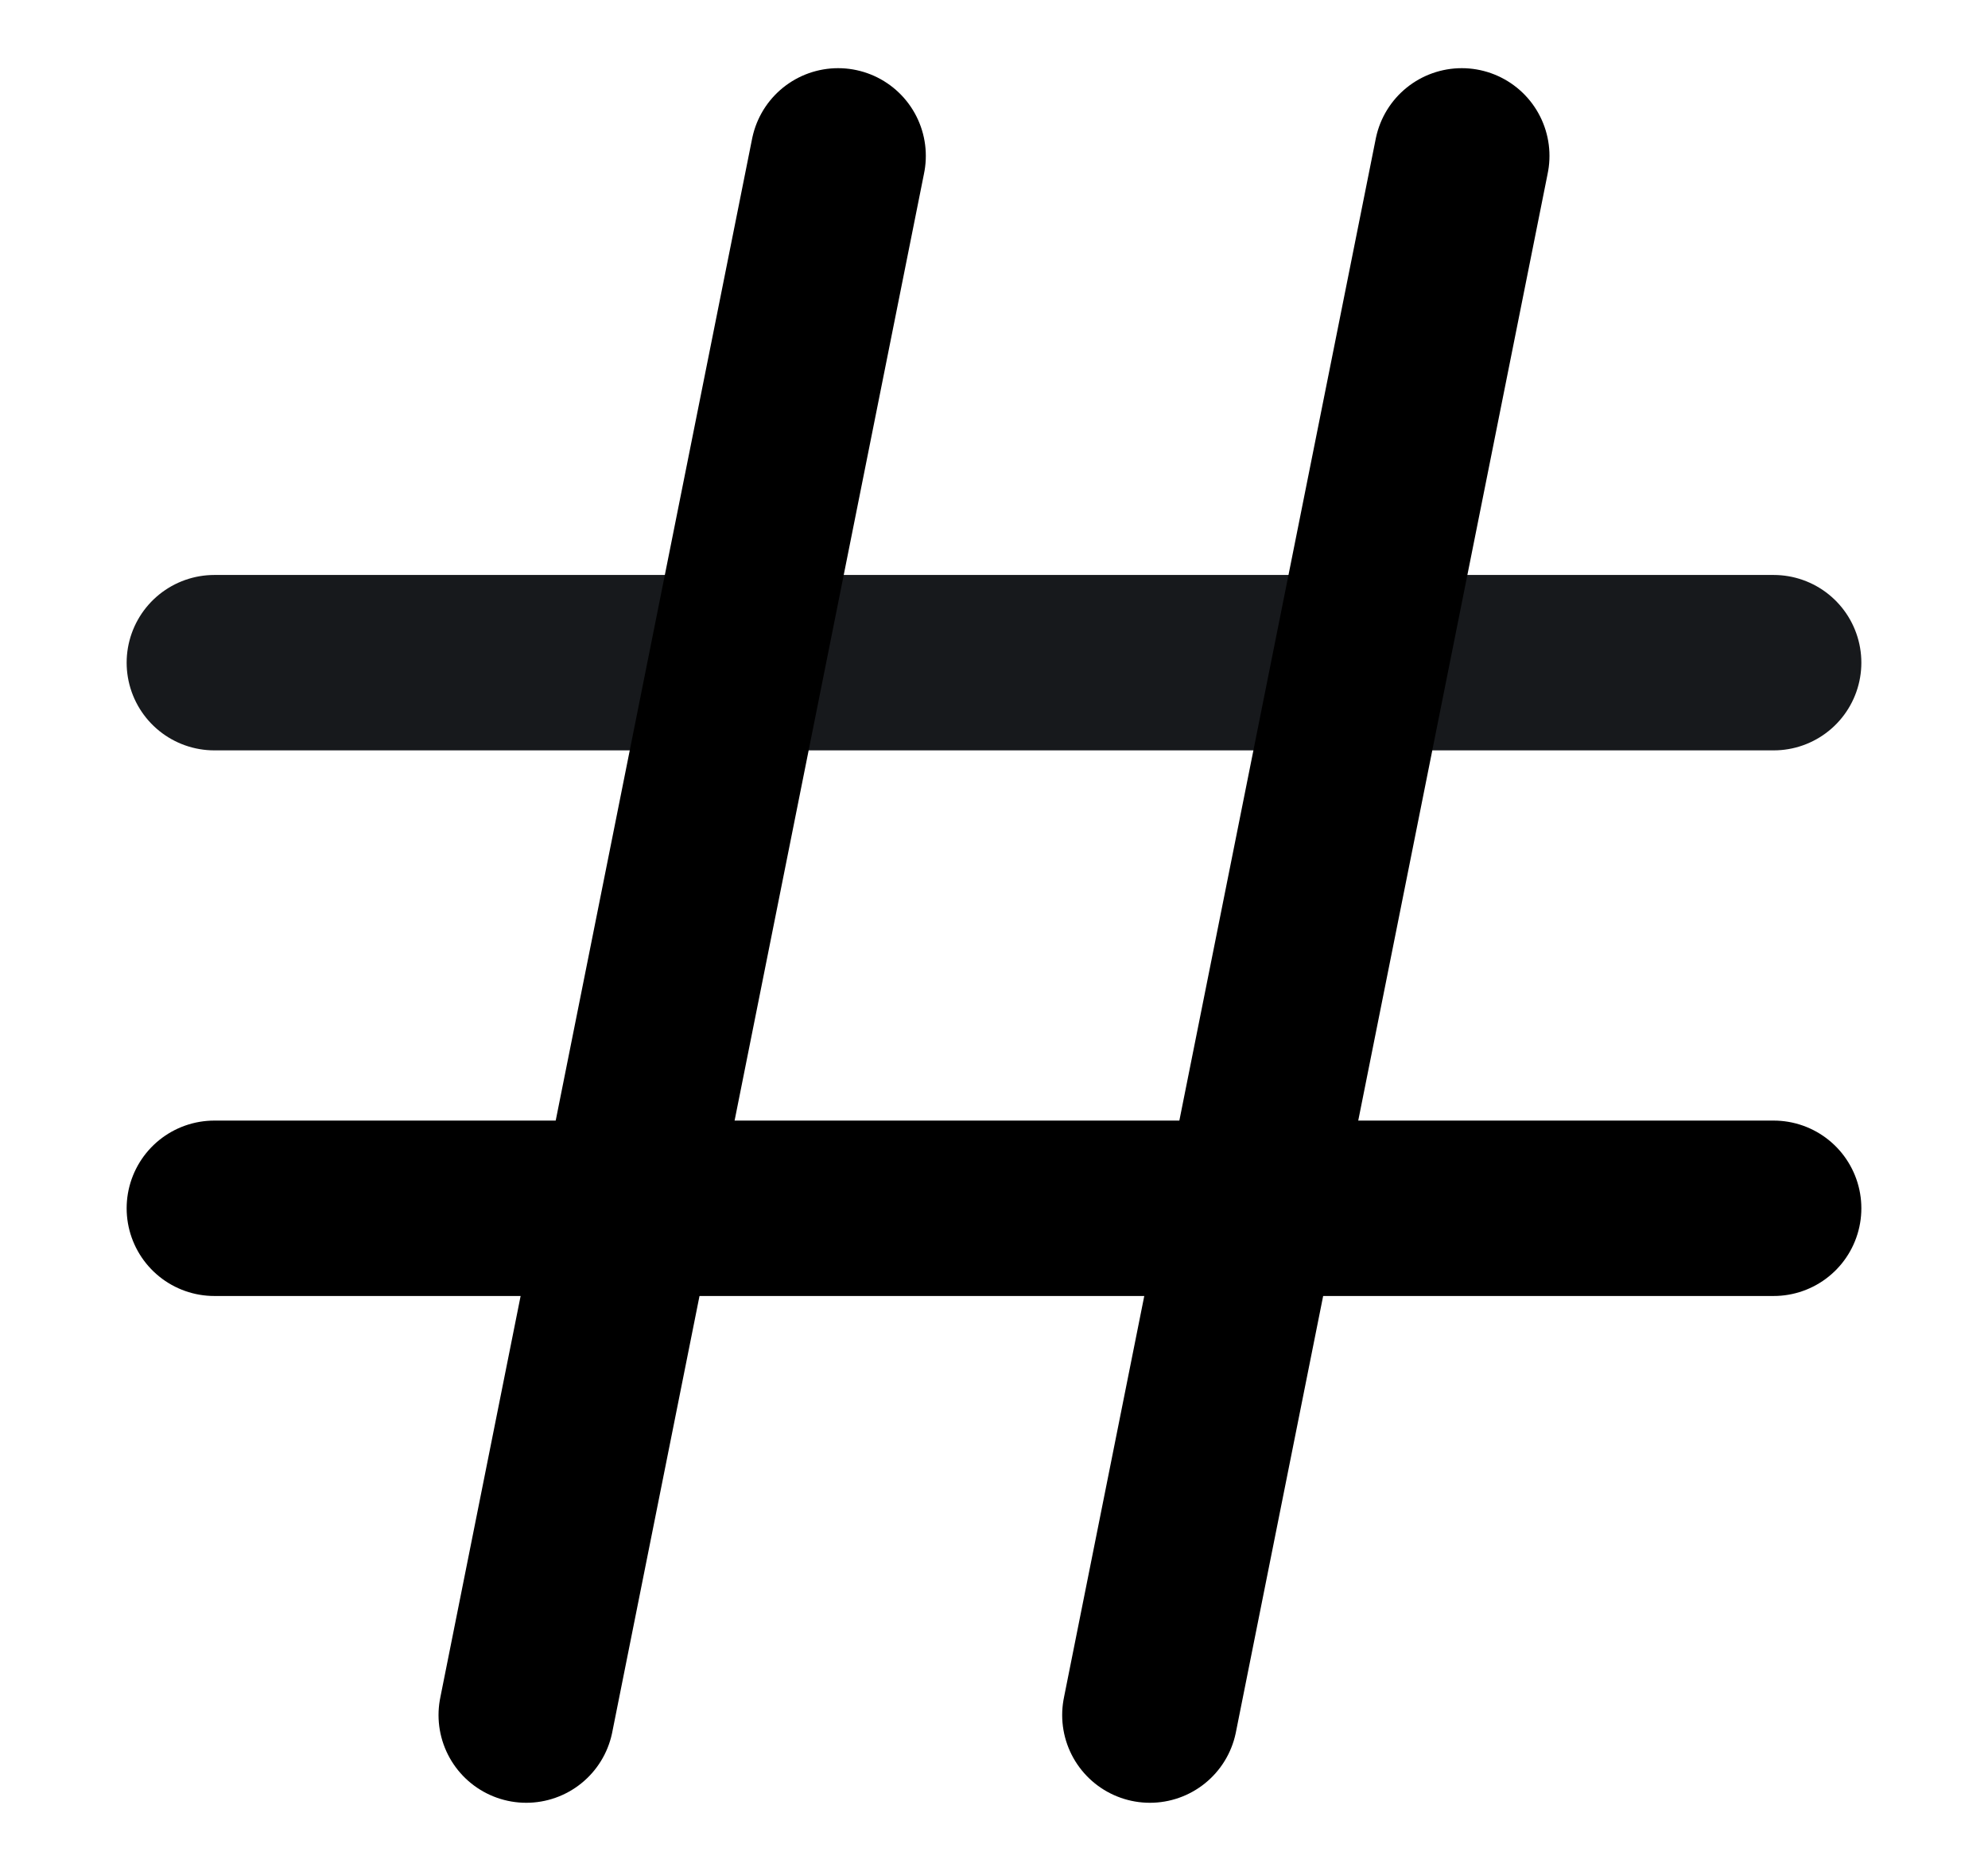 <svg width="17" height="16" viewBox="0 0 17 16" fill="none" xmlns="http://www.w3.org/2000/svg">
<path d="M1.833 5.667H15.167" stroke="#17191C" stroke-width="1.5" stroke-miterlimit="10" stroke-linecap="round" stroke-linejoin="round"/>
<path d="M1.833 10.333H15.167" stroke="black" stroke-width="1.5" stroke-miterlimit="10" stroke-linecap="round" stroke-linejoin="round"/>
<path d="M4.5 14.667L7.167 1.333" stroke="black" stroke-width="1.5" stroke-miterlimit="10" stroke-linecap="round" stroke-linejoin="round"/>
<path d="M9.833 14.667L12.5 1.333" stroke="black" stroke-width="1.5" stroke-miterlimit="10" stroke-linecap="round" stroke-linejoin="round"/>
</svg>
